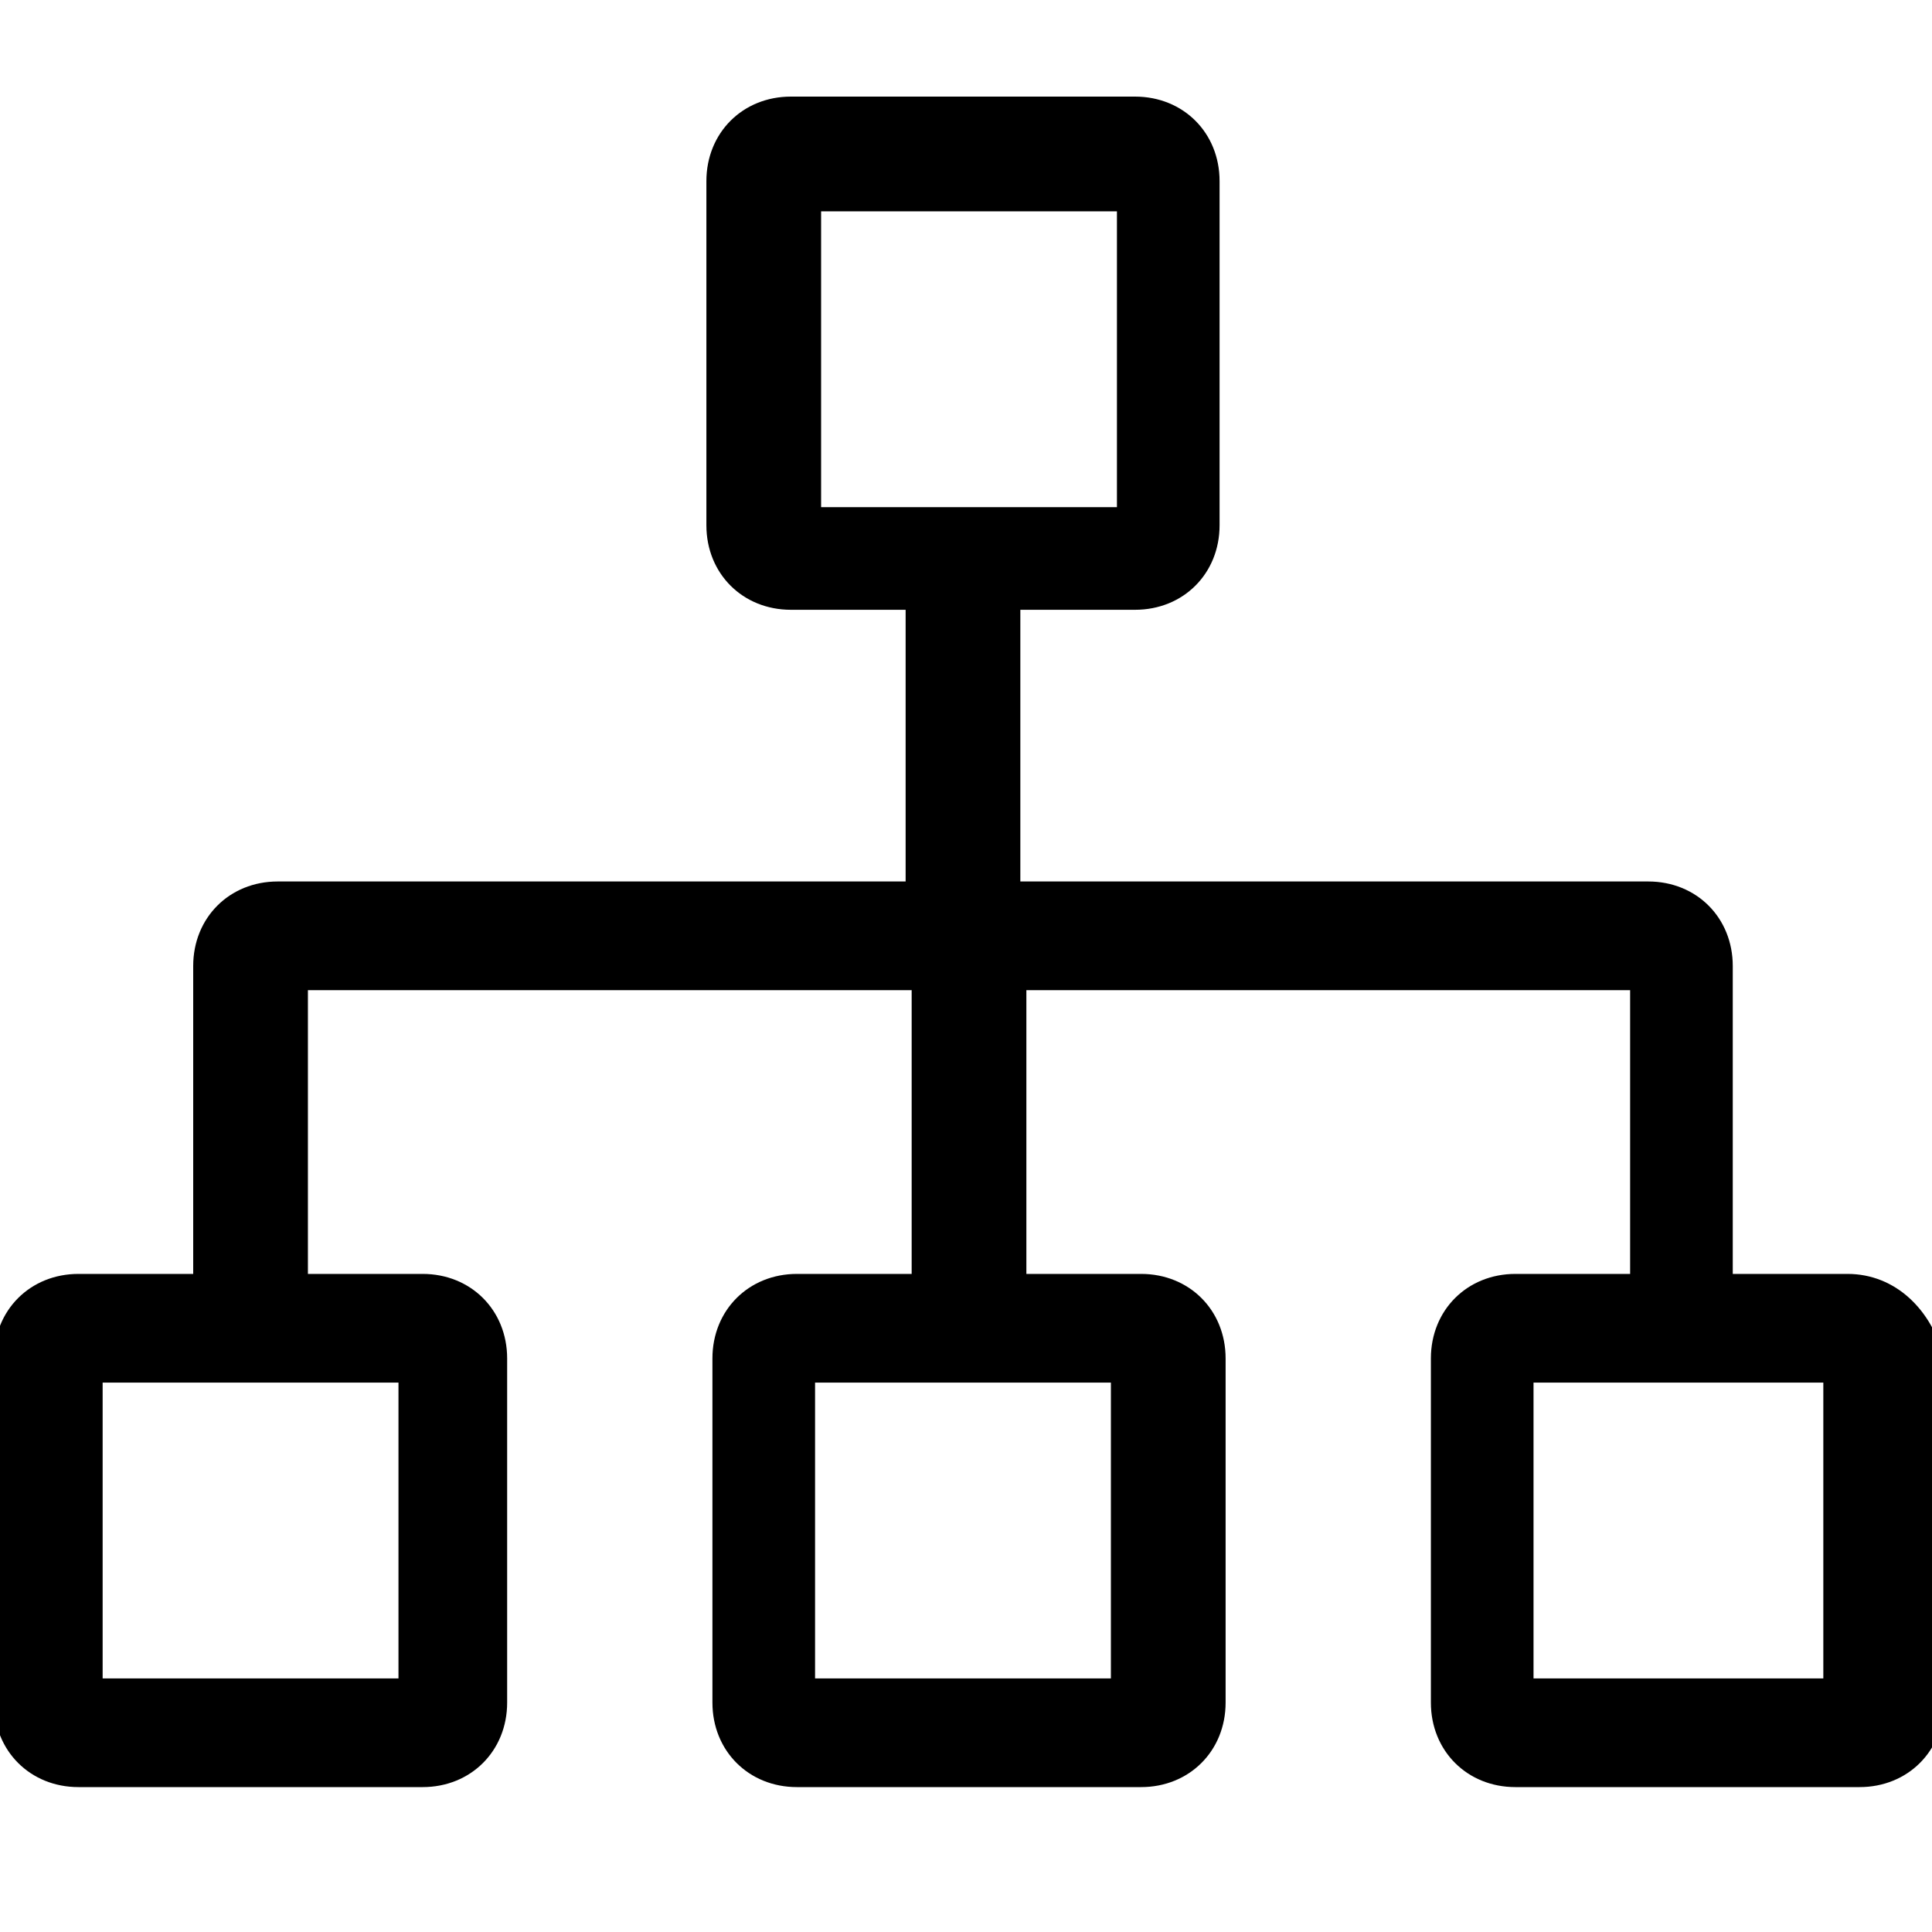 <!-- Generated by IcoMoon.io -->
<svg version="1.1" xmlns="http://www.w3.org/2000/svg" width="32" height="32" viewBox="0 0 32 32">
<title>topology</title>
<path d="M30.6 21.1h-1.9v-5.1c0-0.8-0.6-1.4-1.4-1.4h-10.4v-4.5h1.9c0.8 0 1.4-0.6 1.4-1.4v-5.7c0-0.8-0.6-1.4-1.4-1.4h-5.7c-0.8 0-1.4 0.6-1.4 1.4v5.7c0 0.8 0.6 1.4 1.4 1.4h1.9v4.5h-10.4c-0.8 0-1.4 0.6-1.4 1.4v5.1h-1.9c-0.8 0-1.4 0.6-1.4 1.4v5.7c0 0.8 0.6 1.4 1.4 1.4h5.7c0.8 0 1.4-0.6 1.4-1.4v-5.7c0-0.8-0.6-1.4-1.4-1.4h-1.9v-4.7h10v4.7h-1.9c-0.8 0-1.4 0.6-1.4 1.4v5.7c0 0.8 0.6 1.4 1.4 1.4h5.7c0.8 0 1.4-0.6 1.4-1.4v-5.7c0-0.8-0.6-1.4-1.4-1.4h-1.9v-4.7h10v4.7h-1.9c-0.8 0-1.4 0.6-1.4 1.4v5.7c0 0.8 0.6 1.4 1.4 1.4h5.7c0.8 0 1.4-0.6 1.4-1.4v-5.7c-0.2-0.8-0.8-1.4-1.6-1.4zM13.6 3.5h4.9v4.9h-4.9v-4.9zM6.6 27.8h-4.9v-4.9h4.9v4.9zM18.4 27.8h-4.9v-4.9h4.9v4.9zM30.2 27.8h-4.8v-4.9h4.8v4.9z"></path>
</svg>
